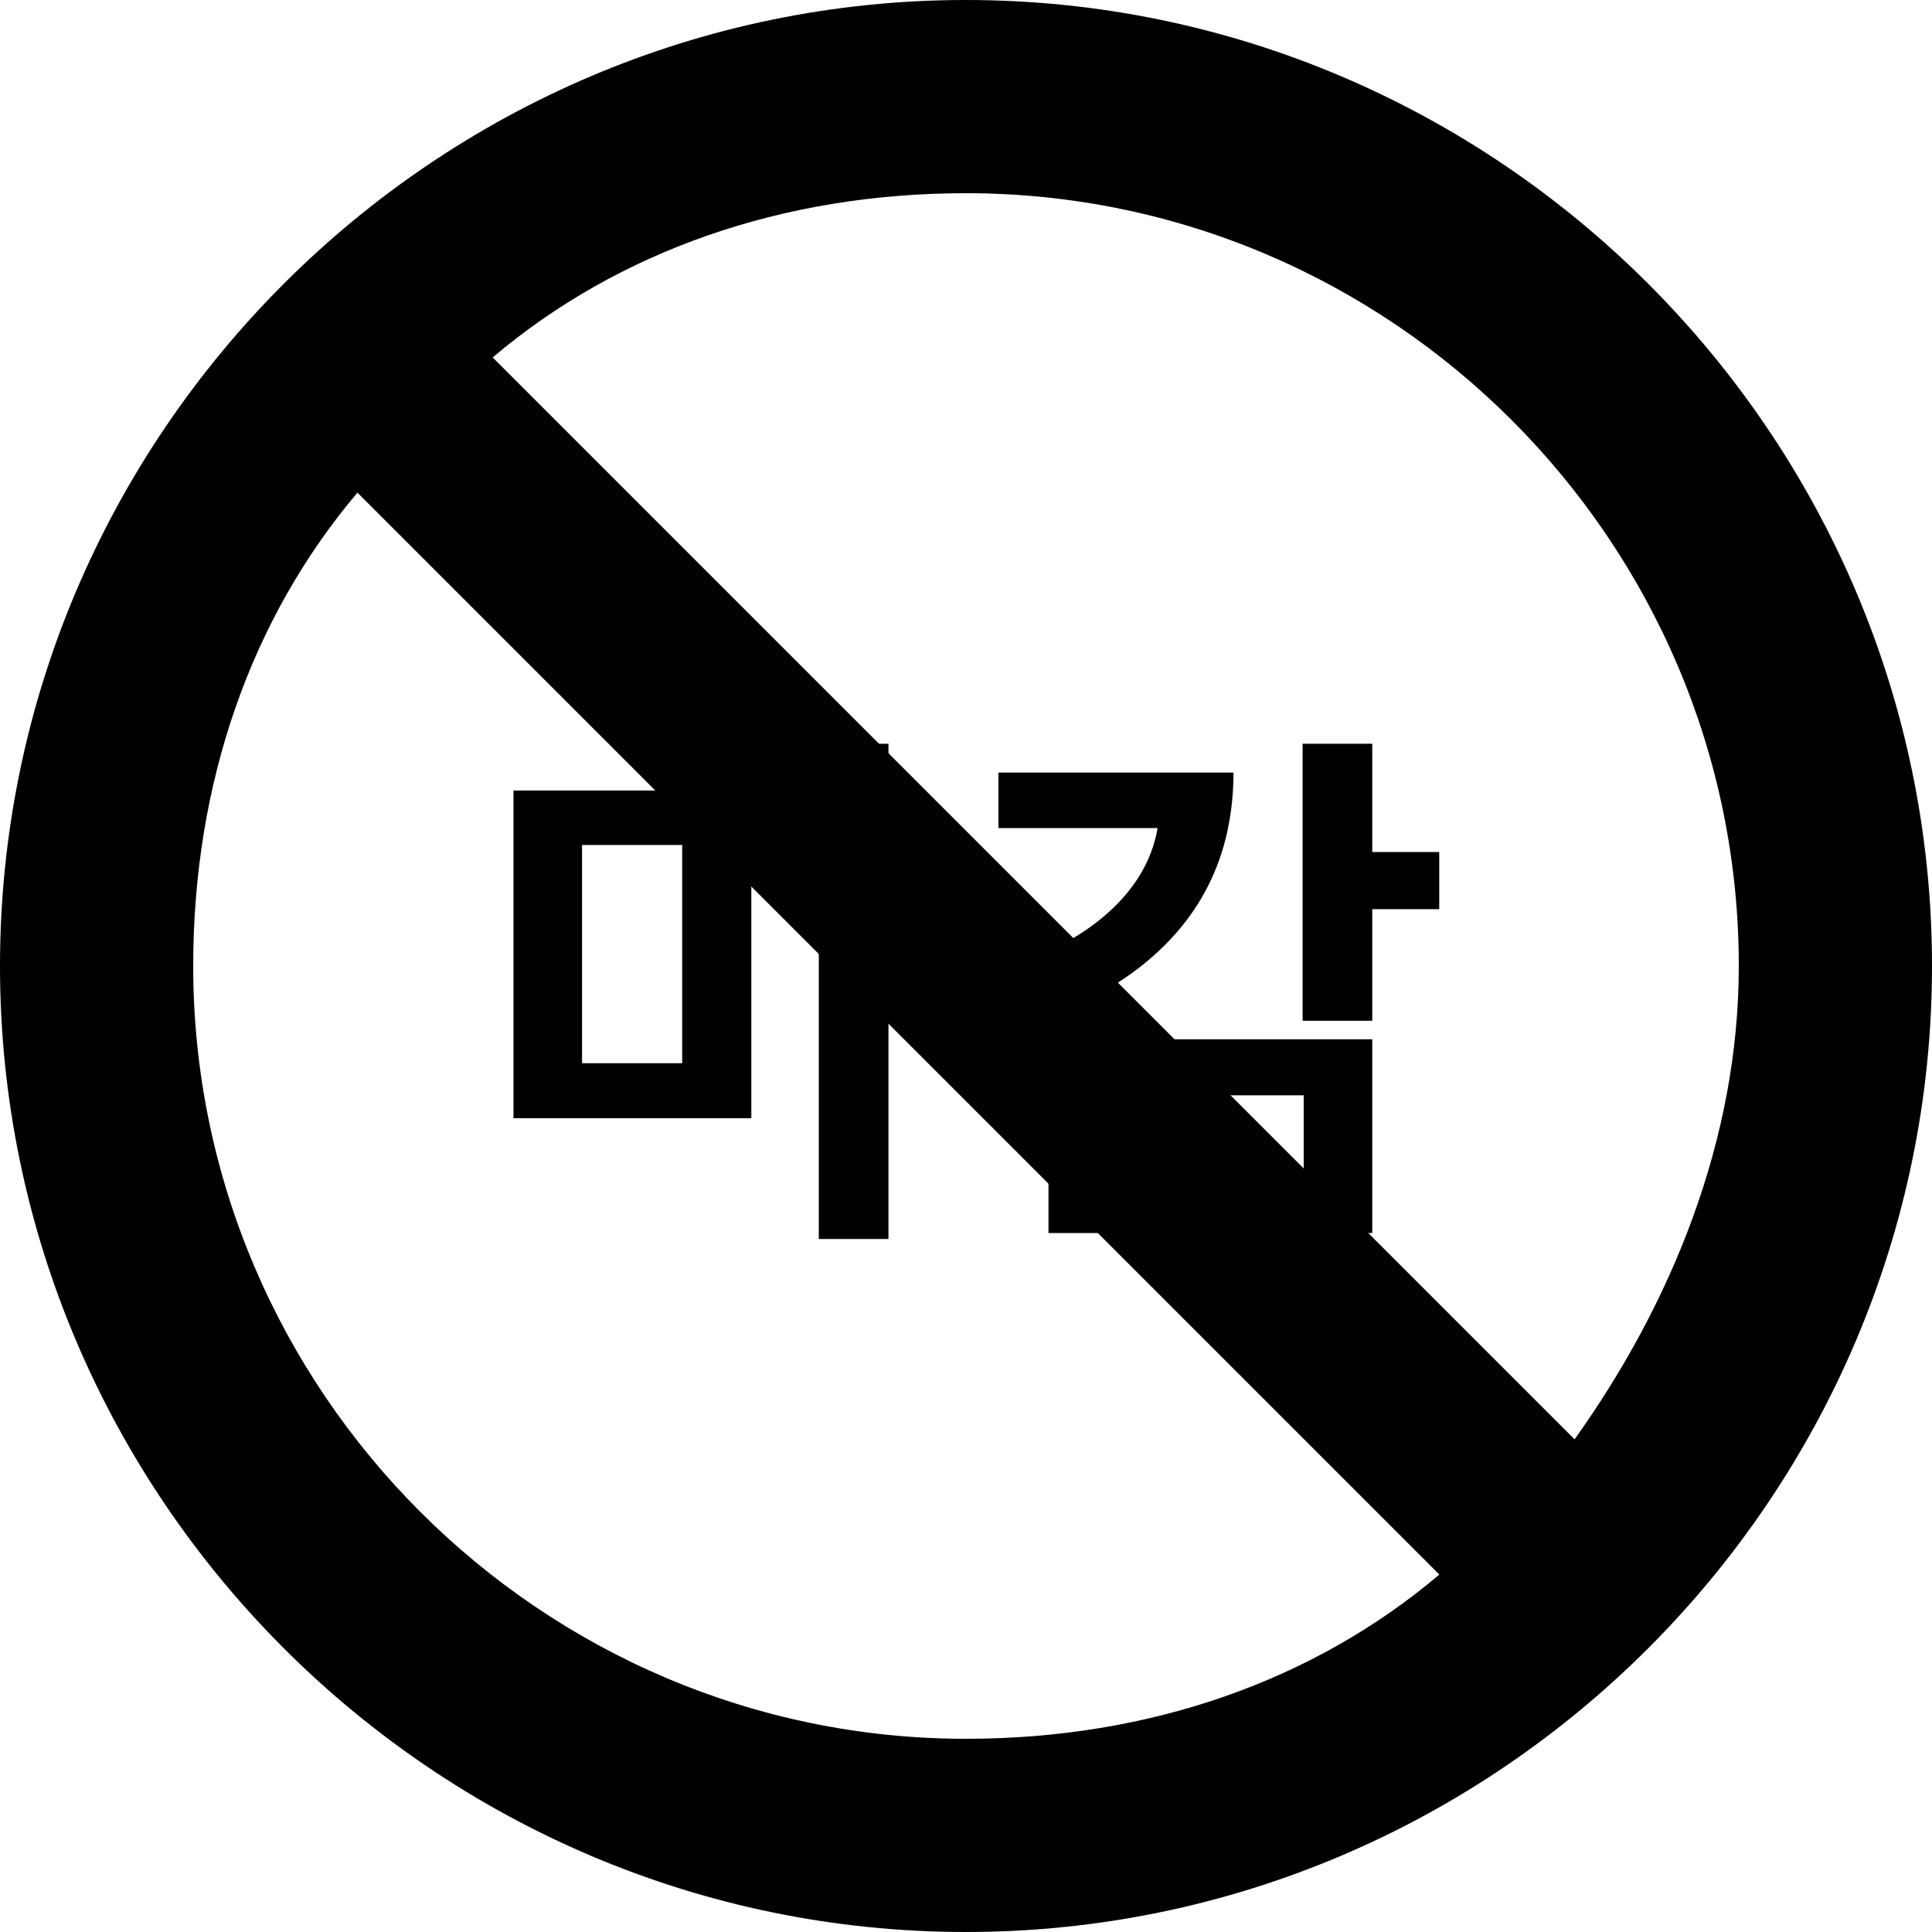 <svg width="52" height="52" viewBox="0 0 52 52" fill="none" xmlns="http://www.w3.org/2000/svg">
<path d="M20.222 30.096H13.82V21.277H20.222V30.096ZM15.666 28.616H18.361V22.742H15.666V28.616ZM23.913 25.042H25.876V26.595H23.913V33.348H22.038V20.018H23.913V25.042ZM36.935 22.933H38.737V24.471H36.935V27.474H35.06V20.018H36.935V22.933ZM33.2 20.794C33.195 22.547 32.656 24.014 31.581 25.196C30.512 26.377 28.972 27.234 26.96 27.767L26.213 26.287C27.678 25.926 28.828 25.398 29.663 24.705C30.502 24.007 31 23.201 31.157 22.288H26.872V20.794H33.2ZM36.935 33.187H28.22V27.972H36.935V33.187ZM30.08 31.722H35.09V29.48H30.08V31.722Z" fill="black"/>
<path d="M26 0C40.3 0 52 11.7 52 26C52 40.3 40.3 52 26 52C11.7 52 0 40.3 0 26C0 11.7 11.7 0 26 0ZM26 5.2C21.06 5.2 16.64 6.76 13.26 9.62L42.38 38.74C44.98 35.1 46.8 30.68 46.8 26C46.8 14.56 37.44 5.2 26 5.2ZM38.74 42.38L9.62 13.26C6.76 16.64 5.2 21.06 5.2 26C5.2 37.44 14.56 46.8 26 46.8C30.94 46.8 35.36 45.24 38.74 42.38Z" fill="black"/>
</svg>
